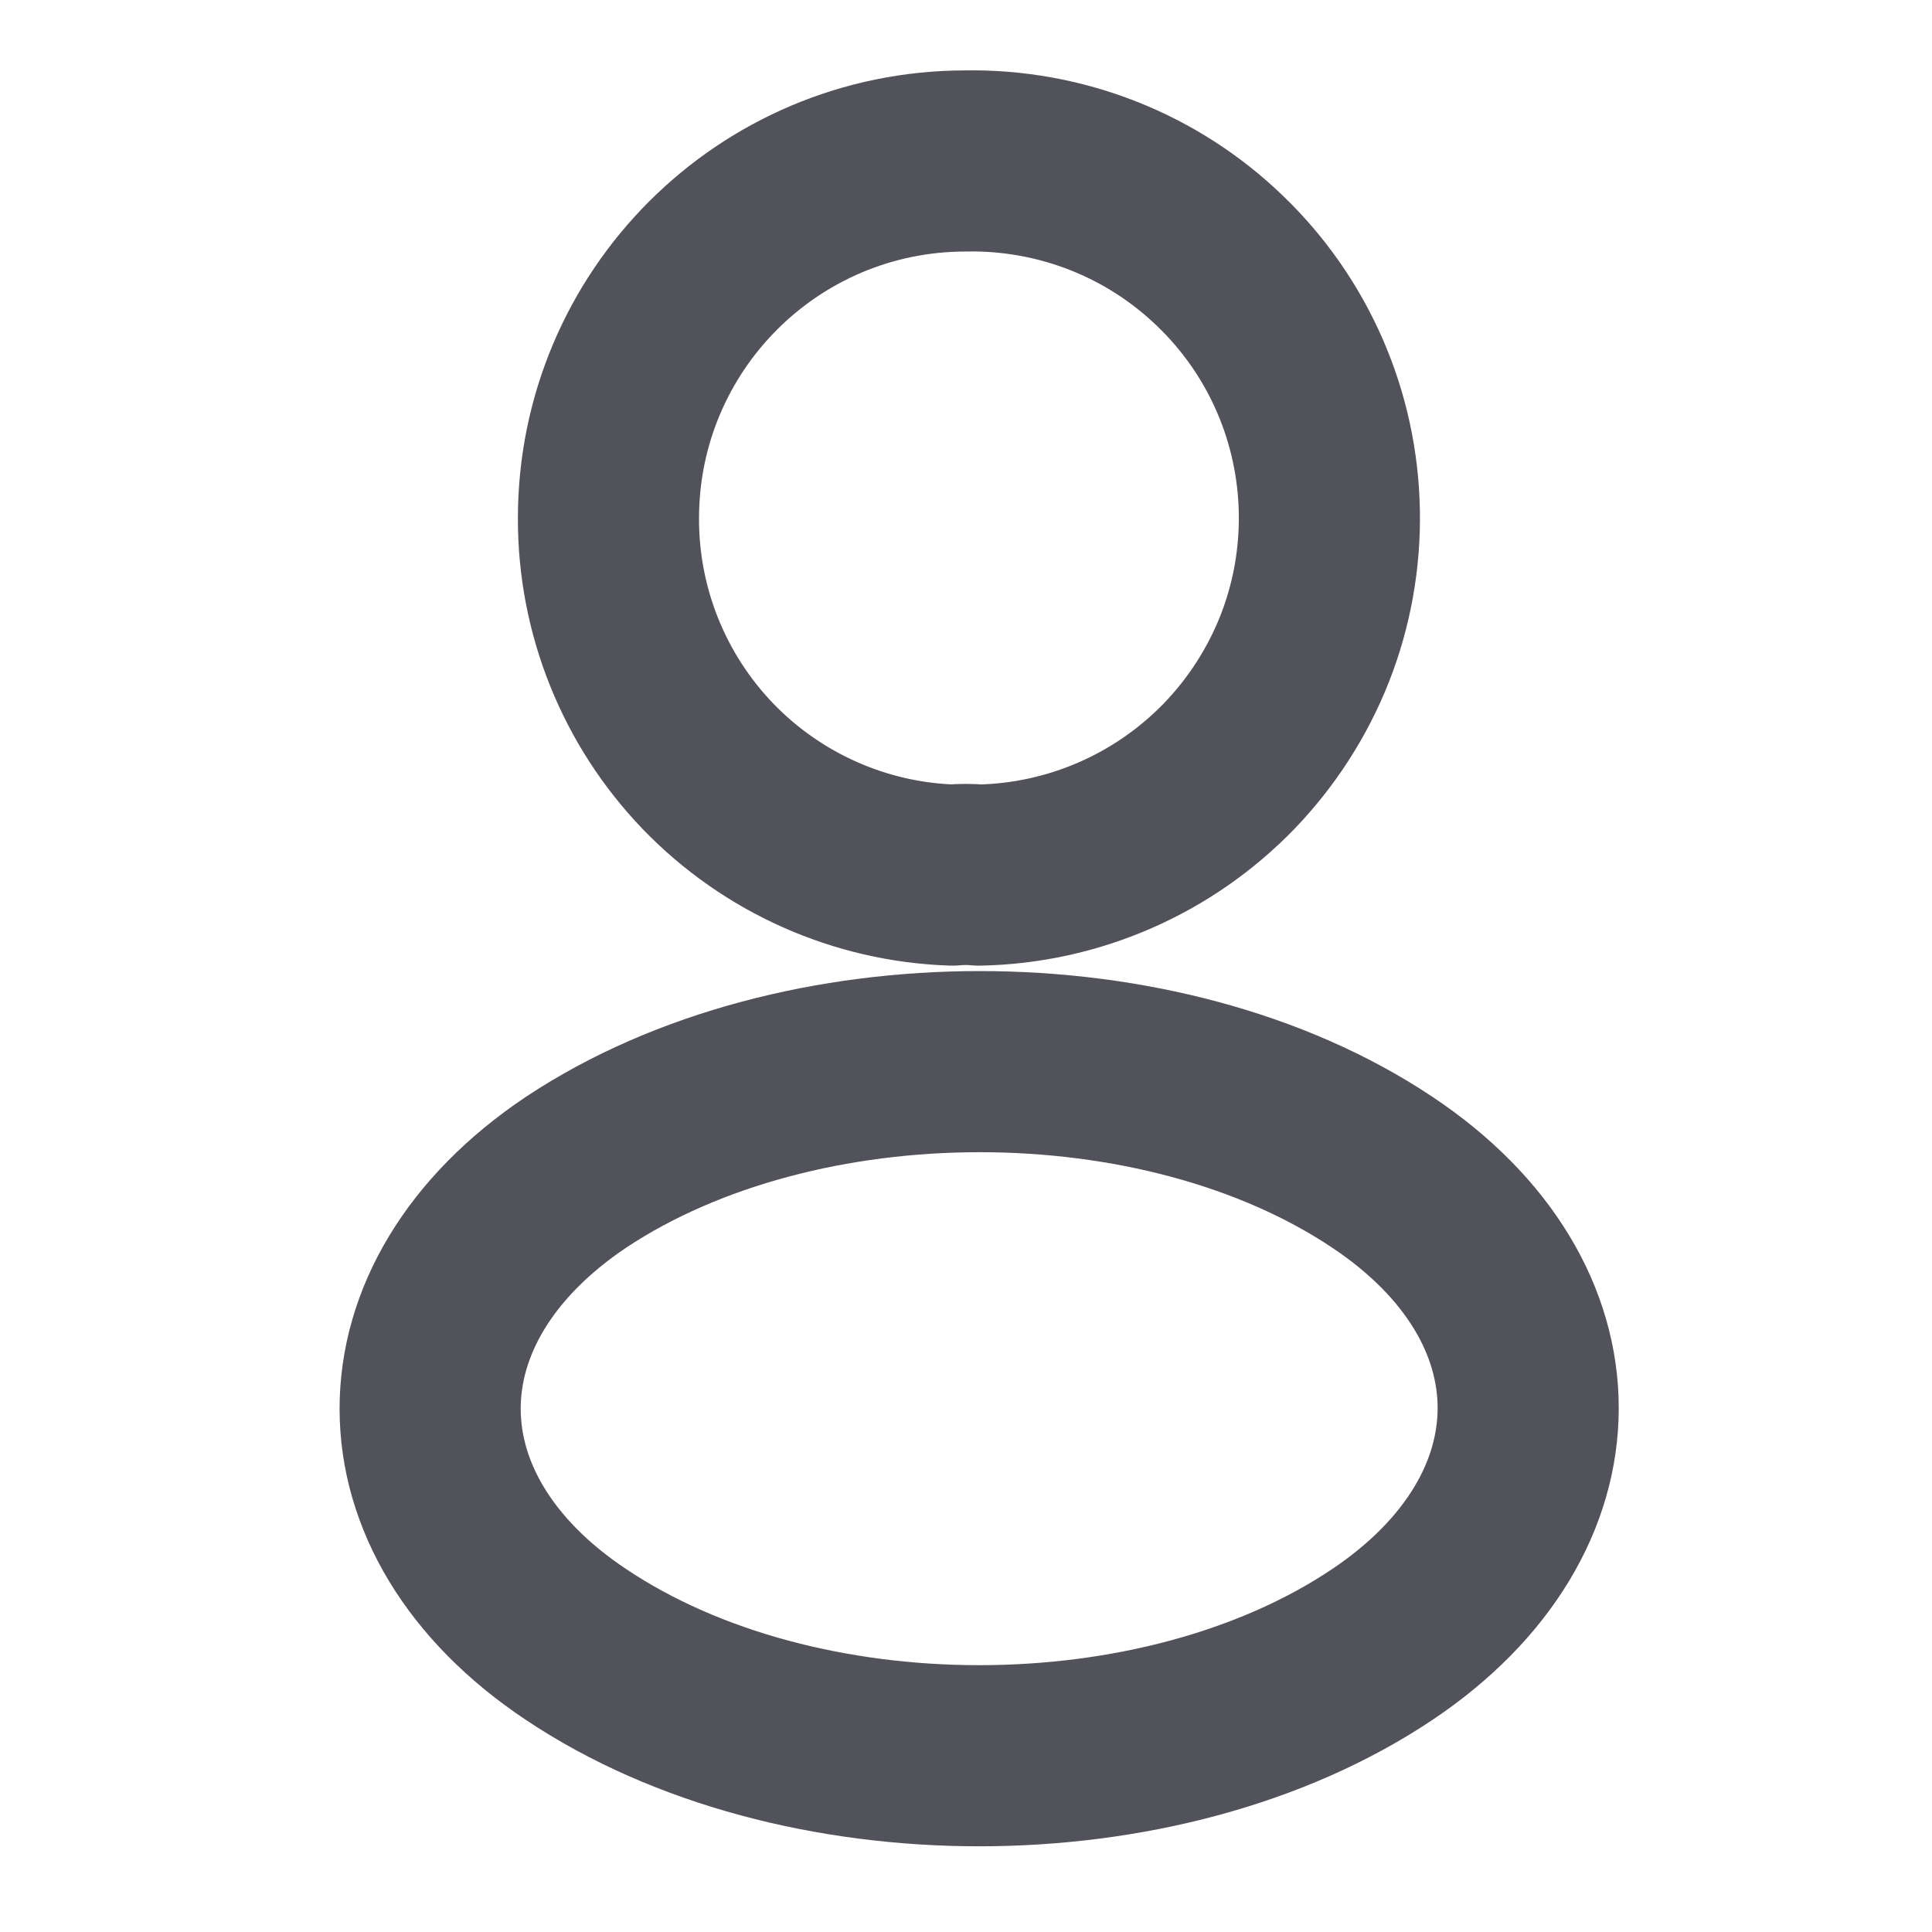 <svg width="16" height="16" viewBox="0 0 16 16" fill="none" xmlns="http://www.w3.org/2000/svg">
<path d="M8.106 7.247C8.039 7.24 7.959 7.24 7.886 7.247C7.121 7.221 6.396 6.898 5.864 6.347C5.333 5.795 5.037 5.059 5.039 4.293C5.039 2.66 6.359 1.333 7.999 1.333C8.387 1.326 8.773 1.396 9.135 1.538C9.496 1.68 9.826 1.892 10.105 2.162C10.385 2.431 10.609 2.753 10.764 3.109C10.919 3.465 11.002 3.848 11.009 4.237C11.016 4.625 10.947 5.011 10.805 5.372C10.662 5.734 10.45 6.063 10.181 6.343C9.911 6.622 9.589 6.846 9.233 7.001C8.877 7.156 8.494 7.24 8.106 7.247ZM4.772 9.707C3.159 10.787 3.159 12.547 4.772 13.62C6.606 14.847 9.613 14.847 11.446 13.62C13.059 12.54 13.059 10.78 11.446 9.707C9.619 8.487 6.612 8.487 4.772 9.707Z" stroke="#52525B" stroke-width="1.5" stroke-linecap="round" stroke-linejoin="round"/>
</svg>
